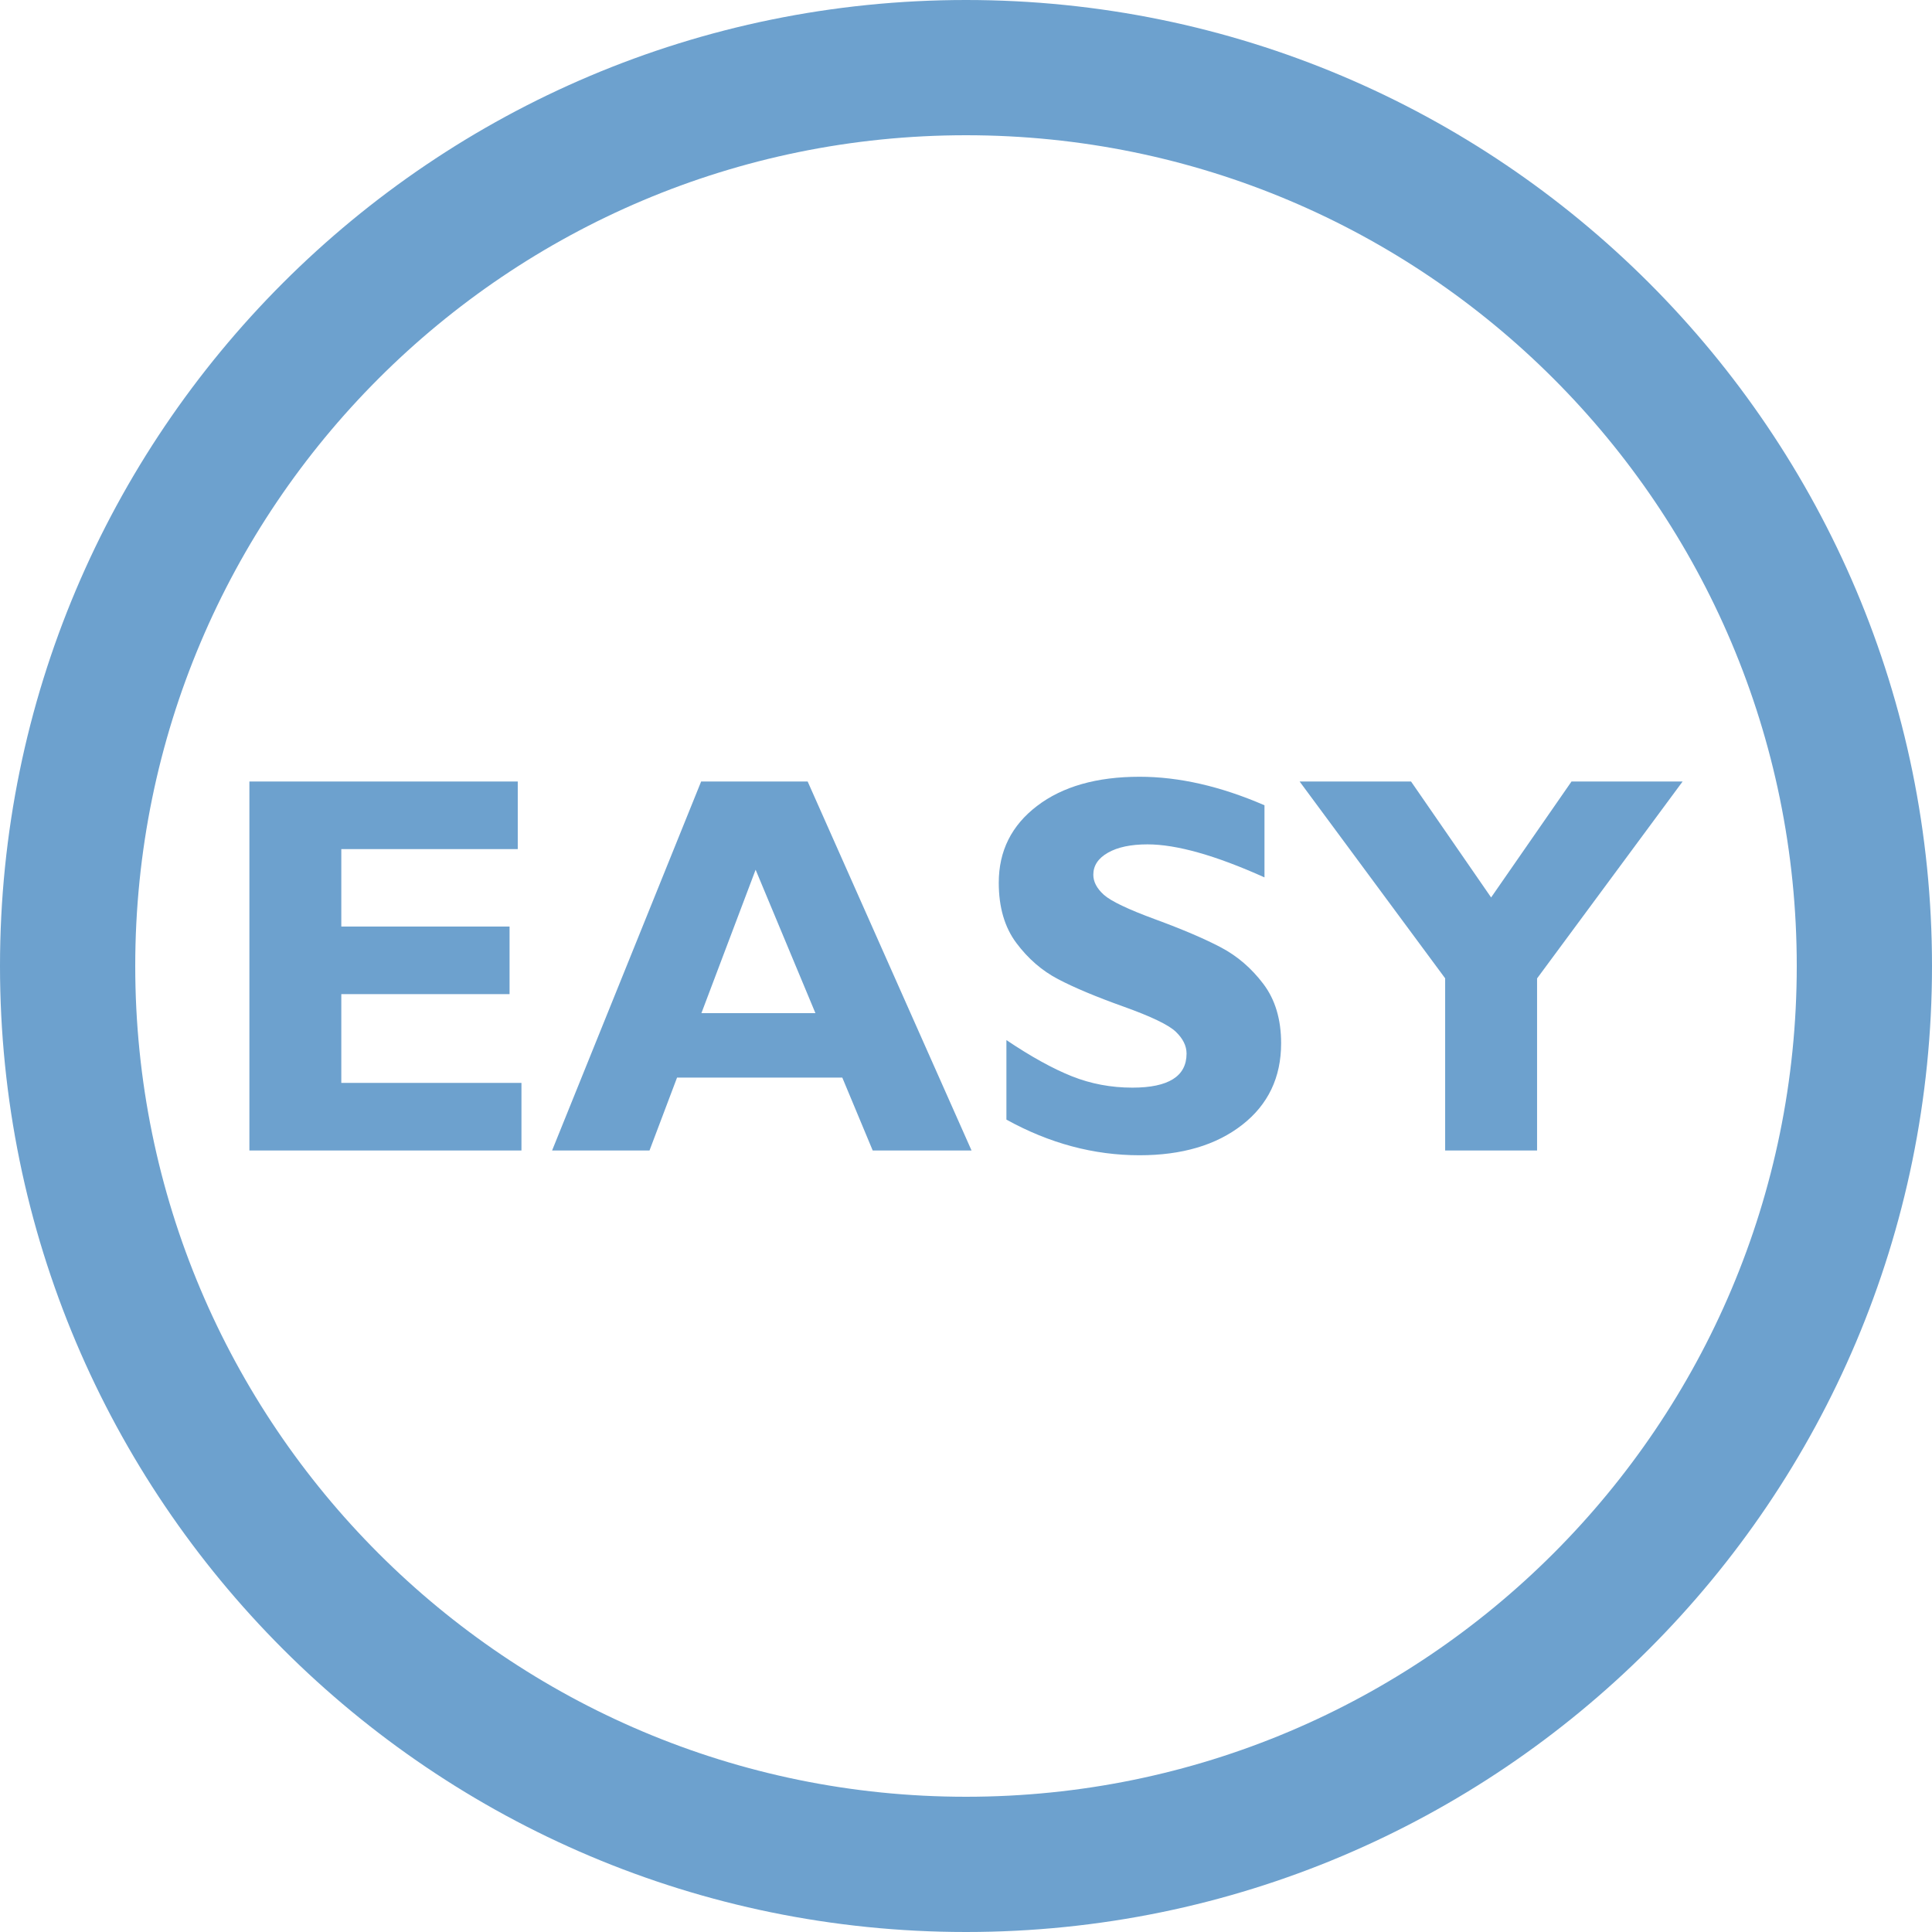 <?xml version="1.0" encoding="utf-8"?>
<!-- Generator: Adobe Illustrator 16.0.0, SVG Export Plug-In . SVG Version: 6.00 Build 0)  -->
<!DOCTYPE svg PUBLIC "-//W3C//DTD SVG 1.1//EN" "http://www.w3.org/Graphics/SVG/1.1/DTD/svg11.dtd">
<svg version="1.1" id="Layer_1" xmlns="http://www.w3.org/2000/svg" xmlns:xlink="http://www.w3.org/1999/xlink" x="0px" y="0px"
	 width="250px" height="250px" viewBox="0 0 250 250" enable-background="new 0 0 250 250" xml:space="preserve">
<path fill="#6DA1CE" d="M125,0C55.964,0,0,55.964,0,125c0,69.035,55.964,125,125,125c69.035,0,125-55.965,125-125
	C250,55.964,194.035,0,125,0z M125,232.5c-59.371,0-107.5-48.13-107.5-107.5C17.5,65.629,65.629,17.5,125,17.5
	c59.37,0,107.5,48.129,107.5,107.5C232.5,184.37,184.37,232.5,125,232.5z"/>
<g>
	<path fill="#6DA1CE" d="M67.476,140.124v8.75H32.271v-47.748h34.727v8.75H44.165v10.015h21.772v8.749H44.165v11.484H67.476z"/>
	<path fill="#6DA1CE" d="M104.51,101.126l21.208,47.748h-12.79l-3.935-9.434H87.61l-3.565,9.434H71.44l19.287-47.748H104.51z
		 M105.516,131.101l-7.739-18.559l-7.015,18.559H105.516z"/>
	<path fill="#6DA1CE" d="M163.623,104.202v9.331c-6.335-2.849-11.382-4.272-15.142-4.272c-2.143,0-3.845,0.358-5.11,1.076
		c-1.264,0.718-1.896,1.67-1.896,2.854c0,0.911,0.455,1.777,1.367,2.598c0.911,0.82,3.133,1.88,6.665,3.179
		c3.531,1.299,6.357,2.506,8.477,3.623c2.119,1.116,3.948,2.688,5.485,4.717c1.539,2.027,2.308,4.592,2.308,7.689
		c0,4.422-1.681,7.941-5.042,10.562c-3.361,2.62-7.787,3.93-13.278,3.93c-5.925,0-11.667-1.537-17.227-4.613v-10.289
		c3.189,2.143,6.016,3.703,8.477,4.684c2.461,0.979,5.069,1.469,7.827,1.469c4.671,0,7.007-1.469,7.007-4.406
		c0-1.002-0.468-1.947-1.402-2.835s-3.186-1.97-6.752-3.245s-6.392-2.46-8.477-3.555c-2.084-1.094-3.884-2.654-5.398-4.684
		c-1.516-2.027-2.272-4.626-2.272-7.794c0-4.104,1.651-7.414,4.956-9.933c3.304-2.519,7.725-3.777,13.262-3.777
		C152.56,100.511,157.949,101.741,163.623,104.202z"/>
	<path fill="#6DA1CE" d="M187.002,148.874v-22.28l-18.833-25.468h14.419l10.361,15.005l10.403-15.005h14.377l-18.833,25.482v22.266
		H187.002z"/>
</g>
</svg>
